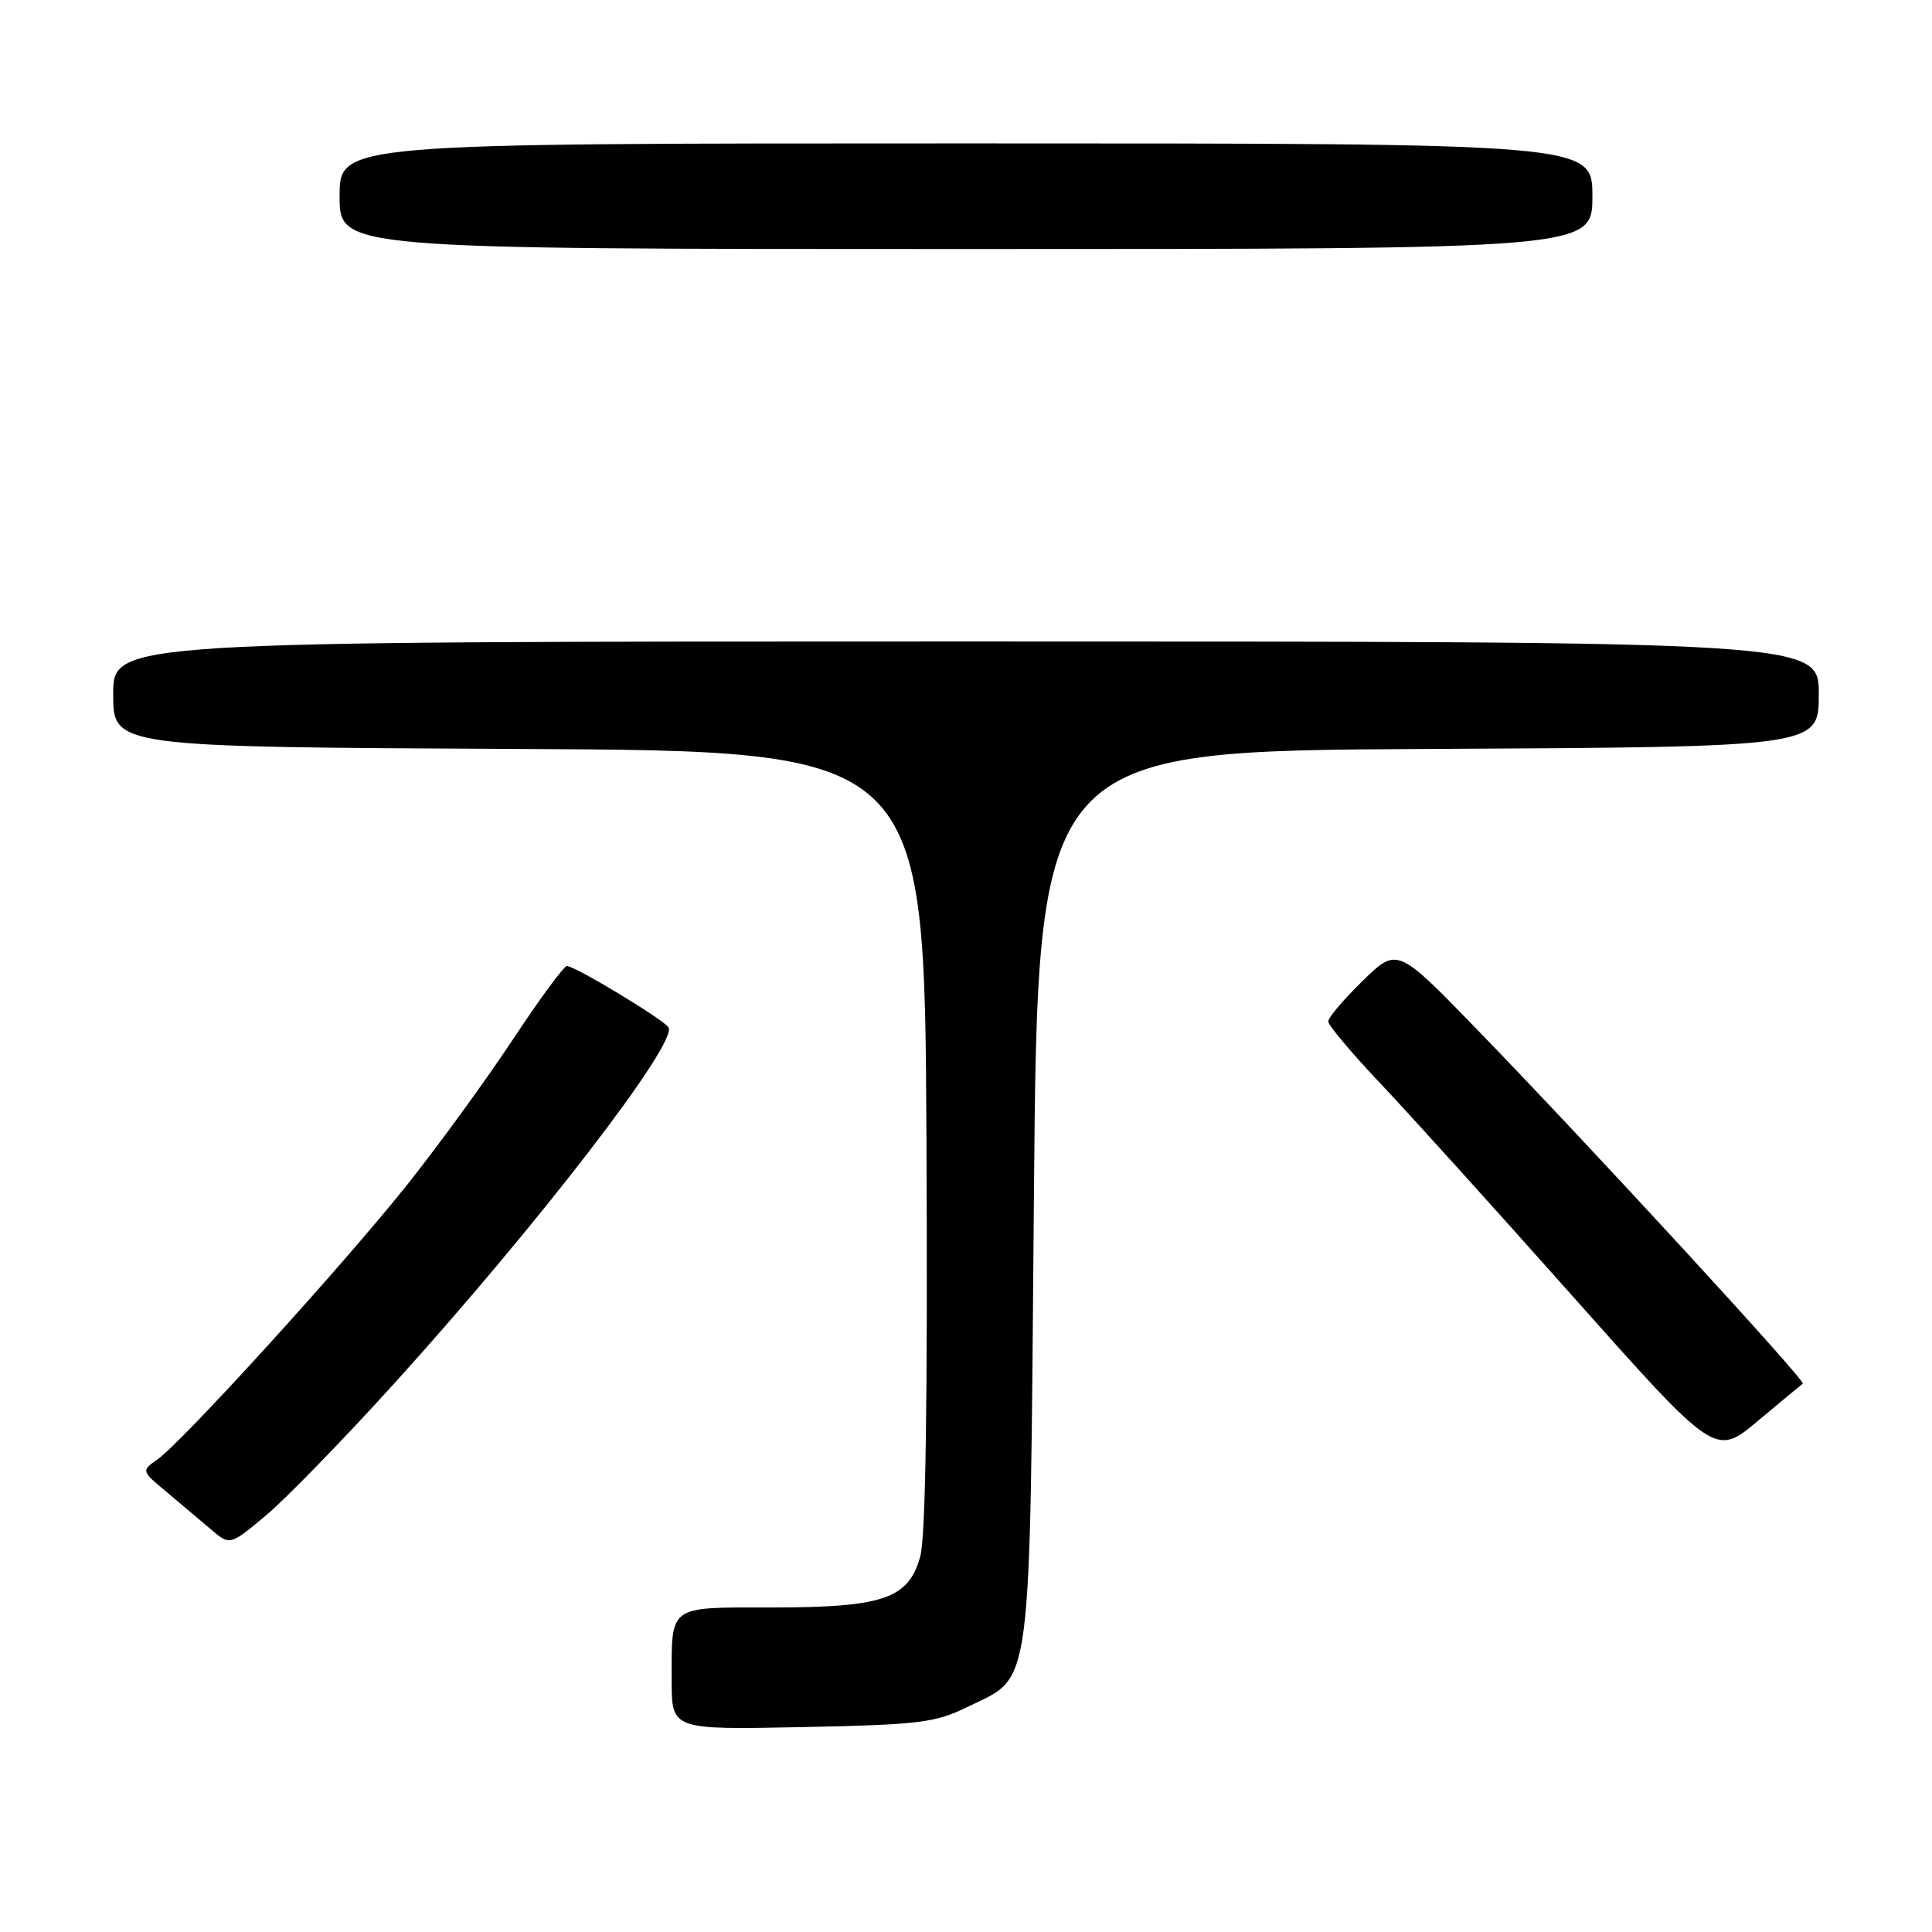 <?xml version="1.0" encoding="UTF-8" standalone="no"?>
<!DOCTYPE svg PUBLIC "-//W3C//DTD SVG 1.1//EN" "http://www.w3.org/Graphics/SVG/1.1/DTD/svg11.dtd" >
<svg xmlns="http://www.w3.org/2000/svg" xmlns:xlink="http://www.w3.org/1999/xlink" version="1.1" viewBox="0 0 256 256">
 <g >
 <path fill="currentColor"
d=" M 128.28 226.14 C 136.89 221.91 136.43 225.47 137.00 158.50 C 137.50 99.50 137.50 99.50 189.25 99.24 C 241.00 98.98 241.00 98.98 241.00 91.99 C 241.00 85.00 241.00 85.00 128.00 85.00 C 15.00 85.00 15.00 85.00 15.00 91.99 C 15.00 98.98 15.00 98.98 68.75 99.24 C 122.50 99.50 122.50 99.50 122.76 150.86 C 122.93 184.94 122.66 203.55 121.95 206.18 C 120.42 211.85 117.08 213.00 102.14 213.00 C 88.43 213.00 89.00 212.58 89.00 222.68 C 89.00 229.20 89.00 229.20 106.25 228.85 C 121.93 228.53 123.93 228.28 128.28 226.14 Z  M 52.19 183.37 C 71.17 162.42 89.85 138.18 88.58 136.13 C 87.94 135.10 76.19 128.00 75.12 128.00 C 74.72 128.00 71.49 132.39 67.95 137.75 C 64.40 143.11 58.10 151.78 53.94 157.00 C 45.53 167.57 24.15 191.08 20.84 193.40 C 18.72 194.88 18.72 194.90 22.07 197.69 C 23.92 199.24 26.56 201.47 27.95 202.65 C 30.47 204.80 30.47 204.80 35.25 200.79 C 37.88 198.59 45.50 190.75 52.19 183.37 Z  M 238.88 183.34 C 239.34 183.02 210.58 151.73 195.82 136.52 C 185.14 125.50 185.14 125.50 180.57 129.96 C 178.06 132.41 176.00 134.83 176.00 135.34 C 176.00 135.85 179.04 139.47 182.75 143.39 C 186.46 147.30 198.00 160.07 208.39 171.76 C 227.28 193.00 227.28 193.00 232.89 188.31 C 235.98 185.72 238.67 183.49 238.88 183.34 Z  M 211.00 26.00 C 211.00 19.00 211.00 19.00 128.00 19.00 C 45.00 19.00 45.00 19.00 45.00 26.00 C 45.00 33.00 45.00 33.00 128.00 33.00 C 211.00 33.00 211.00 33.00 211.00 26.00 Z "/>
</g>
</svg>